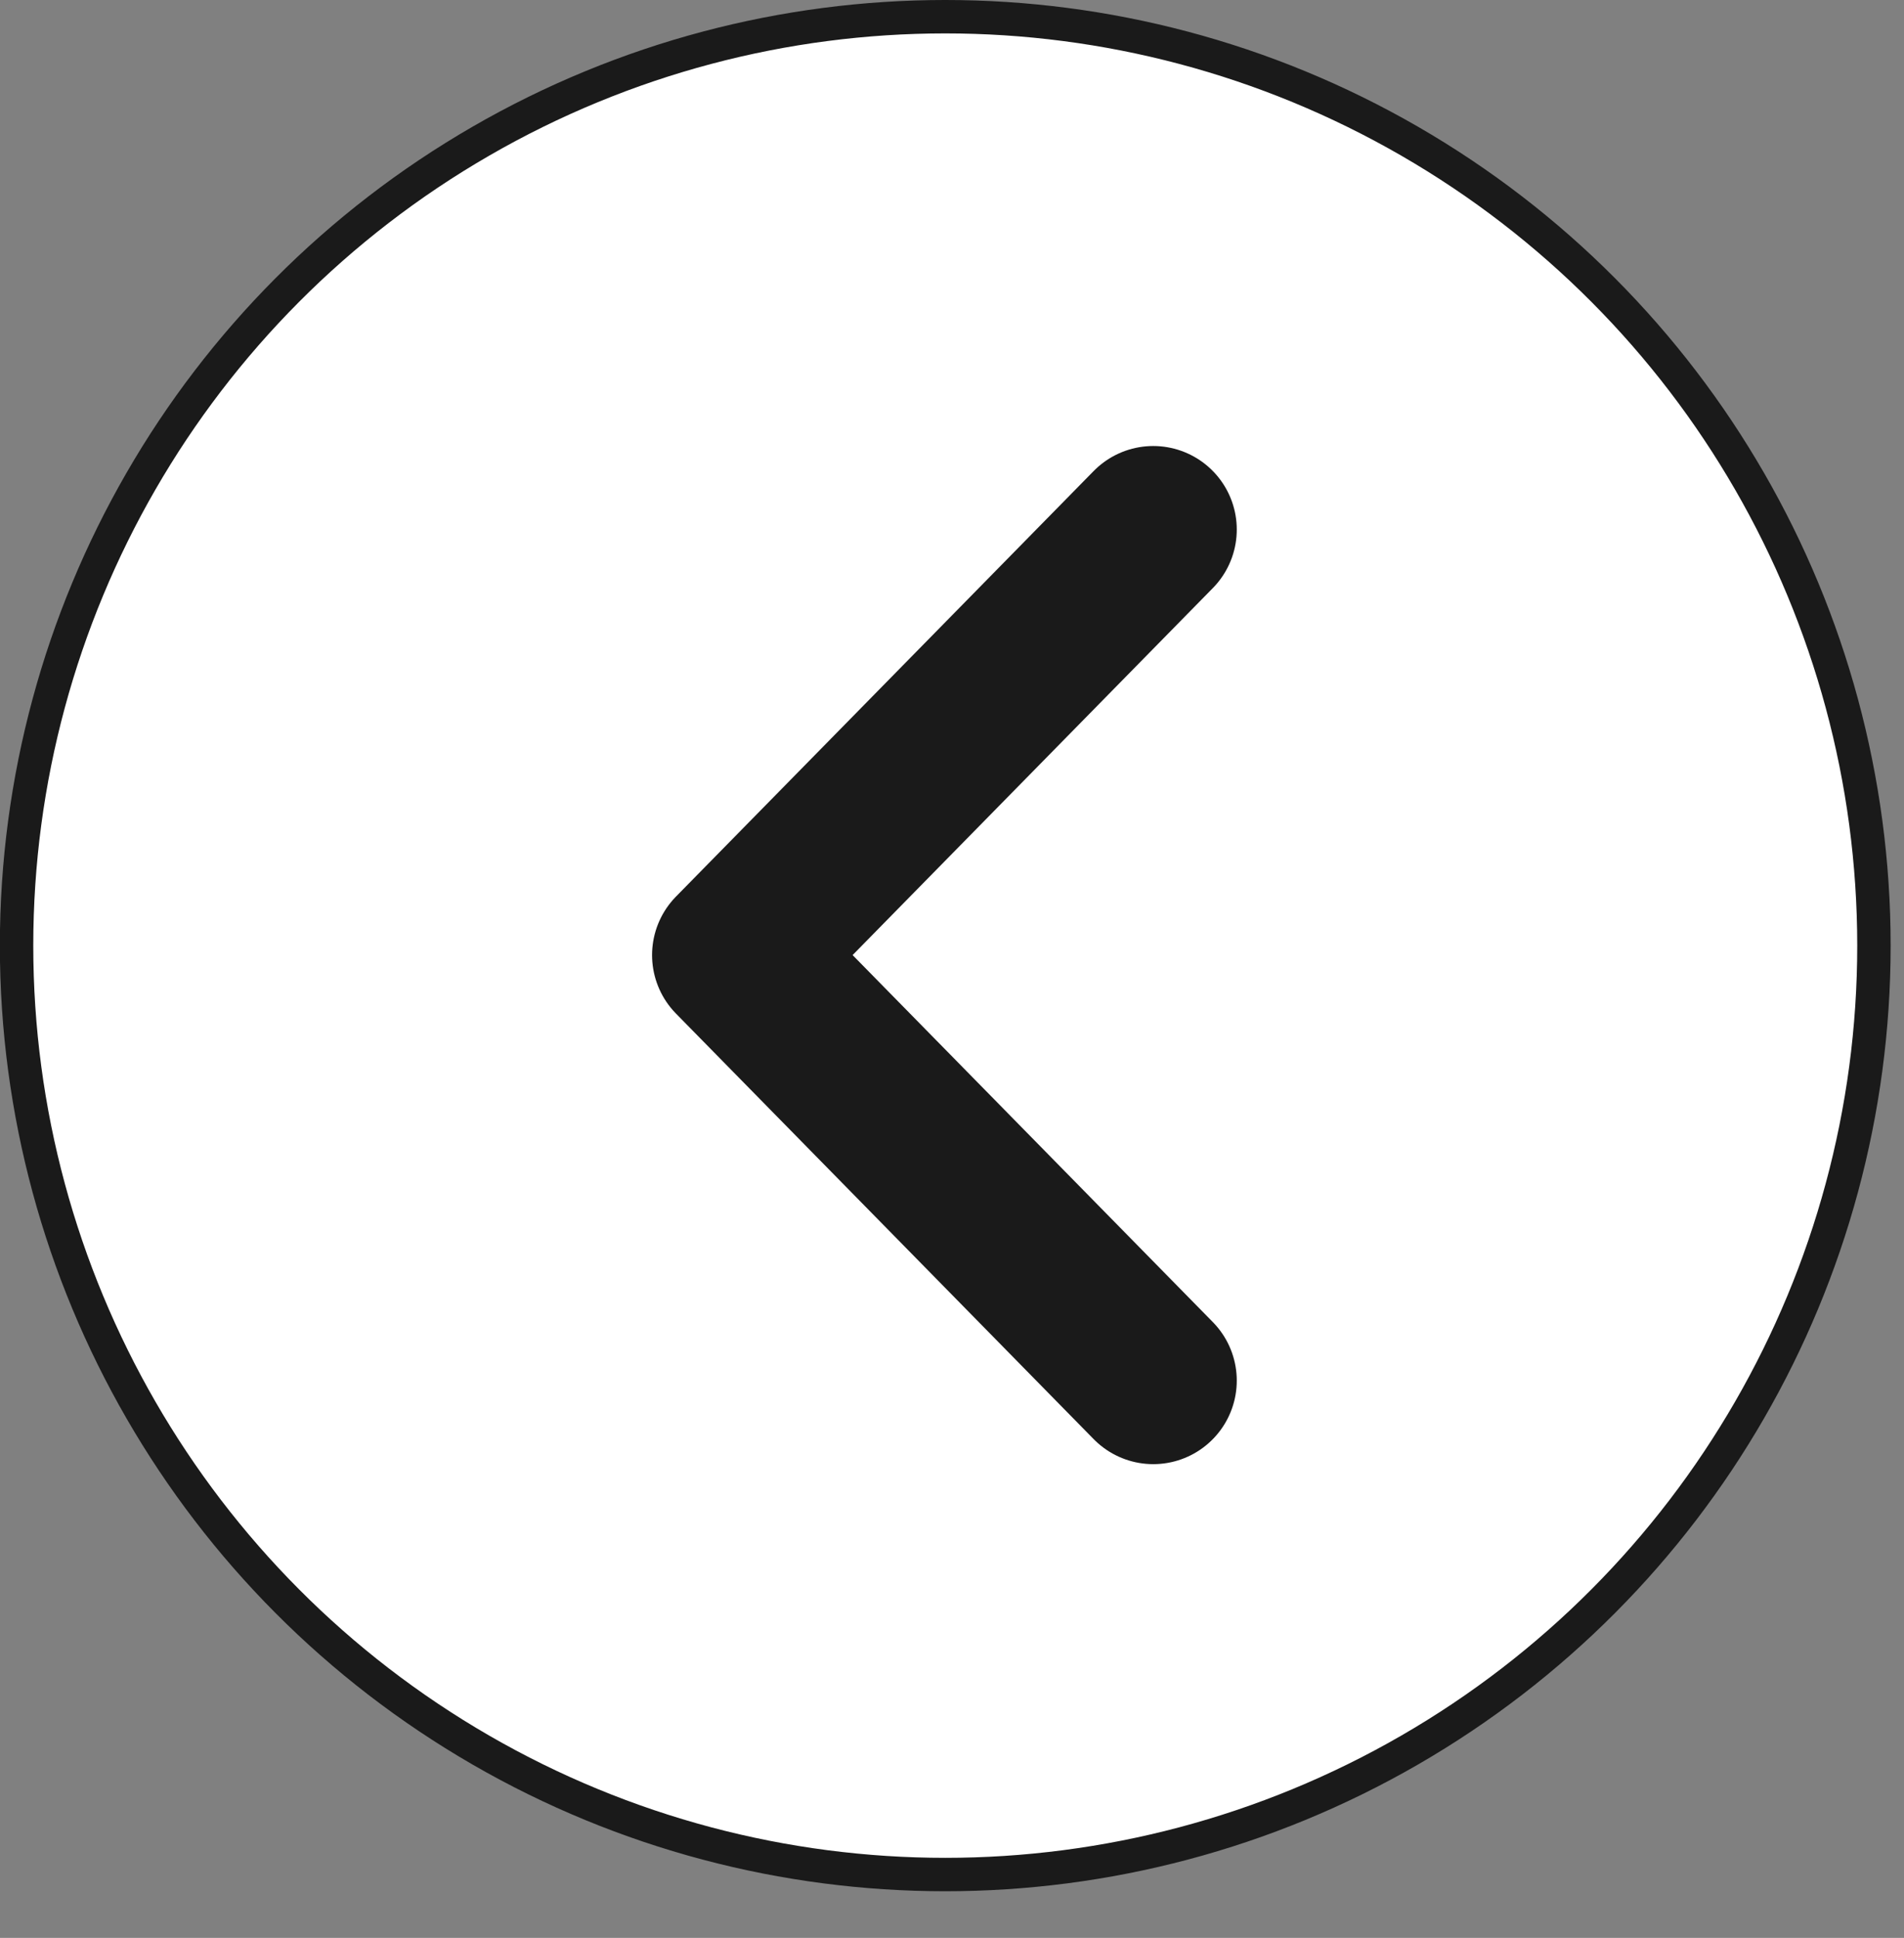 <svg width="57" height="58" viewBox="0 0 57 58" fill="none" xmlns="http://www.w3.org/2000/svg">
<rect x="0" y="0" width="57" height="58" fill="#808080" stroke="none"/>
<g id="Carousel Nav Left">
<circle id="Ellipse 1" cx="28.302" cy="28.302" r="27.802" transform="matrix(-1 0 0 1 56.6 0)" fill="white" stroke="#1A1A1A"/>
<path id="Vector 1" d="M34.525 15.849L22.021 28.585L34.525 41.321" stroke="#1A1A1A" stroke-width="5" stroke-linecap="round" stroke-linejoin="round"/>
</g>
</svg>
